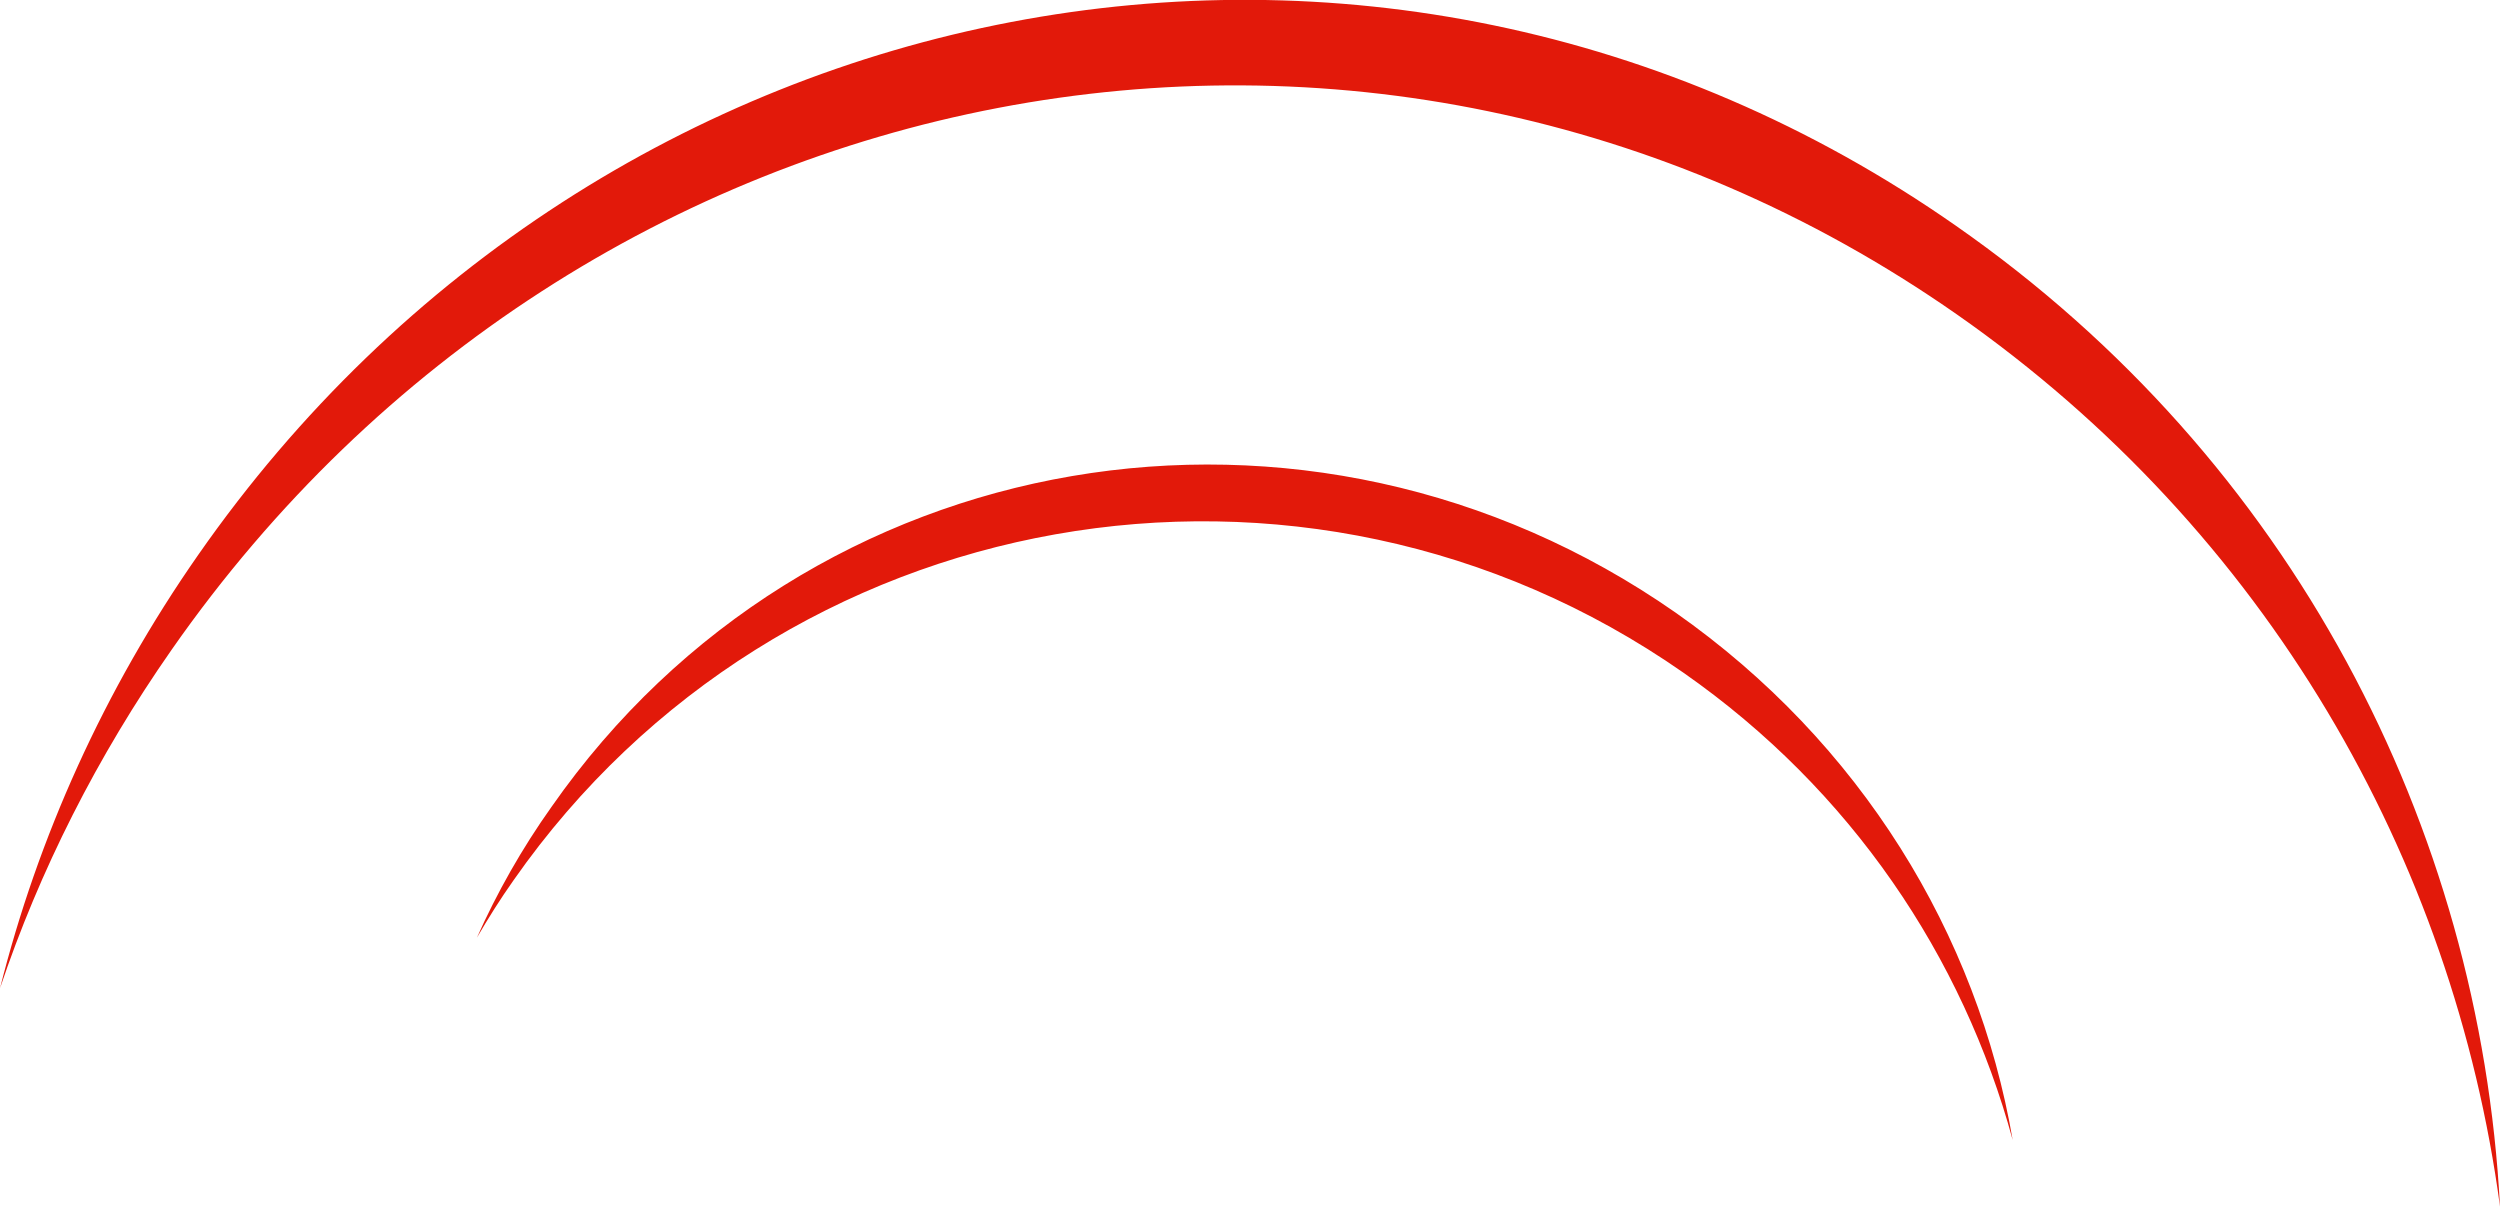 <svg version="1.1" id="图层_1" x="0px" y="0px" width="311.4px" height="150.3px" viewBox="0 0 311.4 150.3" enable-background="new 0 0 311.4 150.3" xml:space="preserve" xmlns:xml="http://www.w3.org/XML/1998/namespace" xmlns="http://www.w3.org/2000/svg" xmlns:xlink="http://www.w3.org/1999/xlink">
  <path fill="#E2190A" d="M59.4,116.8c2.5-5.6,5.6-11.1,9.3-16.301c31.9-45.7,94.3-56.1,140-24.199c23.1,16.199,37.6,40.1,42,65.699
	c-6.2-22.799-20.1-43.6-41-58.199C162.3,50.7,97.1,62.3,64,109.6C62.3,112,60.8,114.4,59.4,116.8z M21.4,80.9
	C72.5,7.7,170.7-11.9,243.8,39.2c38.6,27,61.801,67.799,67.601,111.1c-2.5-47.301-25.9-93-67.8-122.2c-72-50.3-168.701-31-218.9,41
	C12.9,86,4.7,104.4,0,123.1C4.9,108.5,12.1,94.201,21.4,80.9z" class="color c1"/>
</svg>
